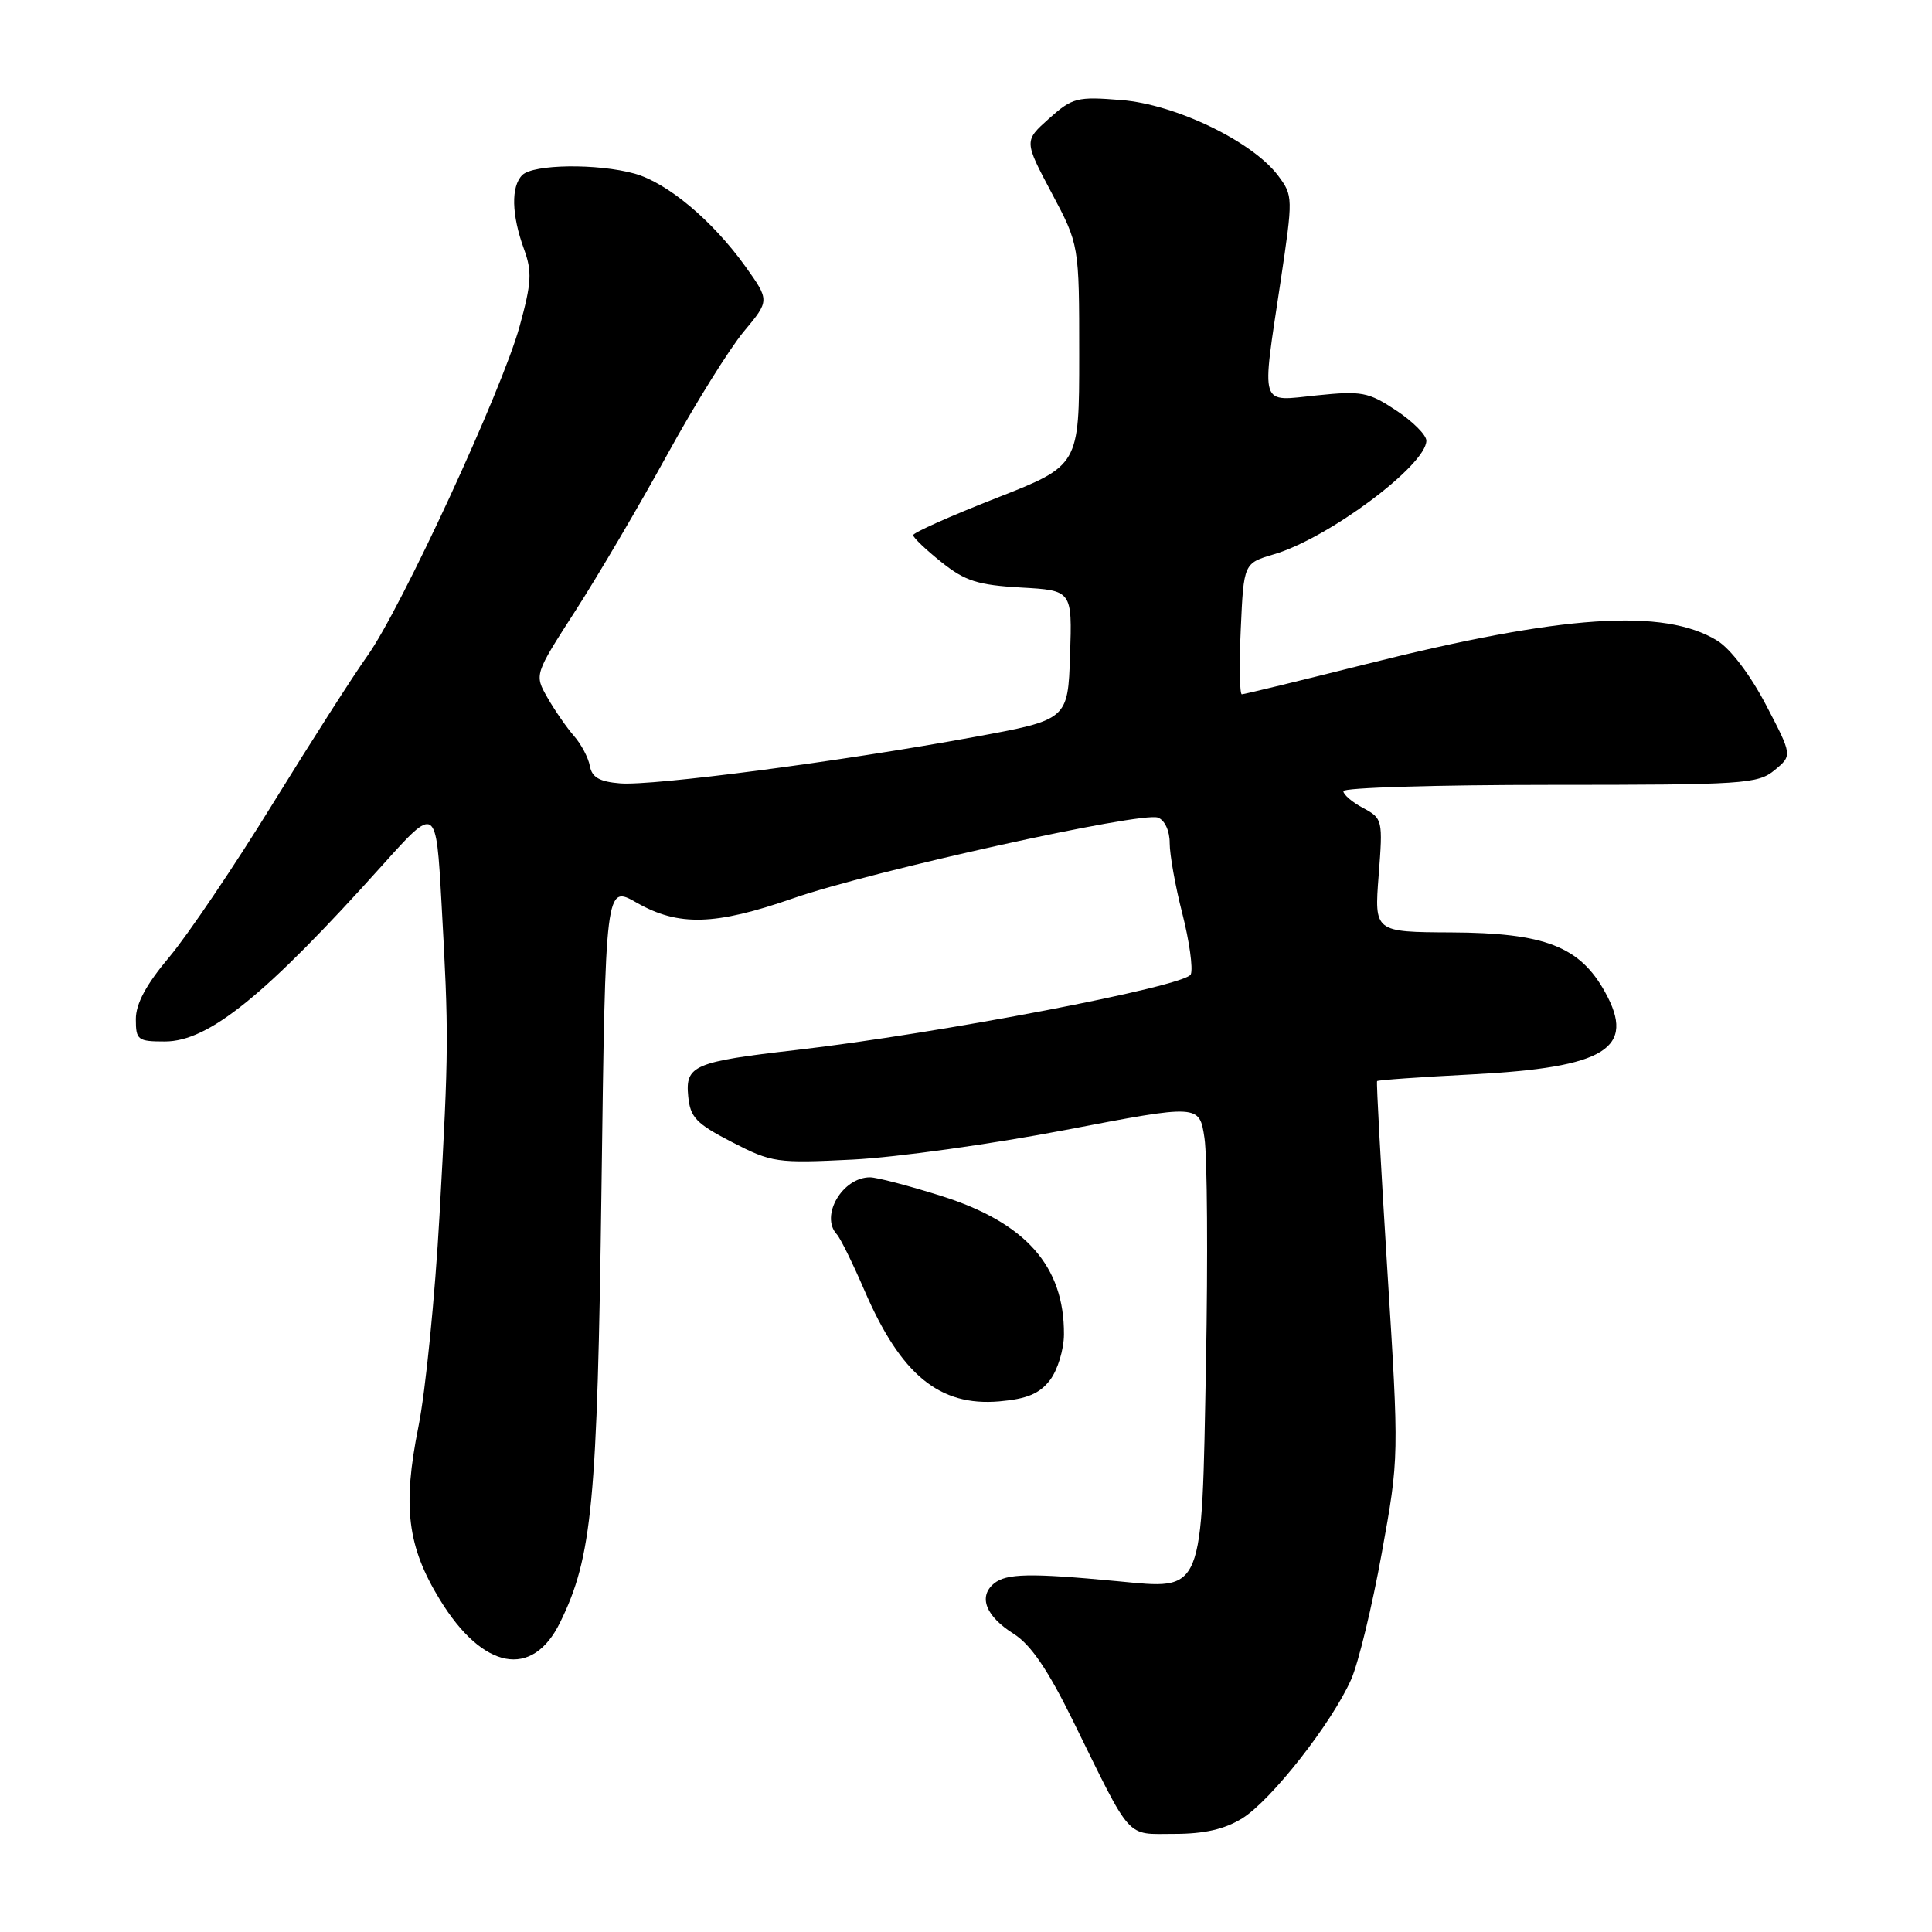 <?xml version="1.0" encoding="UTF-8" standalone="no"?>
<!DOCTYPE svg PUBLIC "-//W3C//DTD SVG 1.1//EN" "http://www.w3.org/Graphics/SVG/1.1/DTD/svg11.dtd" >
<svg xmlns="http://www.w3.org/2000/svg" xmlns:xlink="http://www.w3.org/1999/xlink" version="1.1" viewBox="0 0 256 256">
 <g >
 <path fill="currentColor"
d=" M 164.59 240.95 C 168.45 238.56 176.50 228.29 179.05 222.50 C 180.01 220.30 181.83 212.78 183.09 205.80 C 185.39 193.10 185.39 193.10 183.83 168.30 C 182.98 154.66 182.36 143.39 182.47 143.25 C 182.58 143.11 188.25 142.71 195.08 142.36 C 212.77 141.45 216.83 138.93 212.67 131.44 C 209.32 125.40 204.69 123.61 192.30 123.55 C 182.10 123.50 182.10 123.50 182.68 115.99 C 183.25 108.64 183.20 108.45 180.63 107.07 C 179.18 106.30 178.00 105.29 178.00 104.83 C 178.00 104.37 190.33 104.00 205.39 104.00 C 231.06 104.00 232.93 103.88 235.14 102.05 C 237.50 100.10 237.50 100.10 234.00 93.40 C 231.92 89.42 229.30 85.96 227.53 84.88 C 220.48 80.55 207.05 81.45 180.97 88.01 C 172.24 90.20 164.85 92.00 164.55 92.00 C 164.26 92.00 164.19 88.09 164.41 83.32 C 164.80 74.63 164.80 74.63 168.82 73.44 C 176.02 71.32 189.00 61.63 189.00 58.39 C 189.00 57.64 187.20 55.84 184.99 54.38 C 181.33 51.95 180.43 51.78 174.49 52.39 C 166.79 53.18 167.14 54.28 169.69 37.25 C 171.34 26.17 171.34 25.93 169.37 23.29 C 165.98 18.76 155.79 13.83 148.60 13.26 C 142.71 12.78 142.10 12.94 139.00 15.71 C 135.69 18.67 135.69 18.67 139.34 25.55 C 143.00 32.43 143.00 32.43 143.00 47.06 C 143.00 61.69 143.00 61.69 132.00 66.00 C 125.95 68.37 121.00 70.58 121.00 70.91 C 121.00 71.23 122.68 72.84 124.74 74.48 C 127.88 76.99 129.55 77.52 135.27 77.85 C 142.07 78.23 142.07 78.23 141.79 86.80 C 141.50 95.38 141.50 95.38 129.00 97.67 C 111.34 100.91 86.47 104.16 82.16 103.80 C 79.44 103.58 78.43 103.00 78.16 101.50 C 77.96 100.40 77.01 98.60 76.04 97.50 C 75.08 96.40 73.50 94.12 72.54 92.44 C 70.80 89.39 70.80 89.39 76.24 80.94 C 79.23 76.30 84.70 67.00 88.39 60.28 C 92.08 53.56 96.66 46.21 98.55 43.94 C 101.99 39.82 101.99 39.82 98.75 35.28 C 94.40 29.22 88.42 24.21 84.07 23.00 C 79.15 21.64 70.65 21.75 69.20 23.20 C 67.69 24.71 67.78 28.48 69.43 33.00 C 70.52 36.00 70.44 37.47 68.84 43.28 C 66.53 51.69 53.14 80.66 48.69 86.89 C 46.88 89.42 41.23 98.25 36.14 106.50 C 31.06 114.75 24.89 123.88 22.45 126.79 C 19.37 130.44 18.00 132.99 18.00 135.04 C 18.00 137.81 18.25 138.00 21.85 138.00 C 27.66 138.00 35.19 131.89 50.70 114.61 C 57.78 106.72 57.78 106.72 58.50 119.61 C 59.48 137.25 59.47 138.82 58.24 161.00 C 57.65 171.72 56.39 184.36 55.44 189.07 C 53.32 199.63 53.97 204.92 58.29 211.97 C 63.97 221.26 70.53 222.50 74.21 214.99 C 78.47 206.31 79.15 199.20 79.70 157.37 C 80.23 117.25 80.23 117.25 84.36 119.61 C 89.89 122.77 94.76 122.63 105.07 119.04 C 115.40 115.44 151.26 107.50 153.44 108.34 C 154.34 108.68 155.00 110.11 154.99 111.72 C 154.99 113.25 155.74 117.46 156.67 121.07 C 157.59 124.69 158.10 128.30 157.79 129.10 C 157.19 130.67 124.47 136.94 105.50 139.13 C 91.96 140.68 90.79 141.18 91.19 145.25 C 91.46 148.07 92.24 148.88 97.00 151.34 C 102.28 154.06 102.92 154.15 113.00 153.65 C 118.78 153.36 131.47 151.59 141.21 149.72 C 158.93 146.32 158.93 146.32 159.60 150.80 C 159.97 153.26 160.06 166.68 159.80 180.63 C 159.22 211.57 159.61 210.61 148.00 209.51 C 136.49 208.42 133.33 208.48 131.70 209.83 C 129.60 211.58 130.62 214.16 134.33 216.50 C 136.59 217.93 138.84 221.23 142.17 228.00 C 150.08 244.10 149.10 243.00 155.59 243.00 C 159.57 243.00 162.26 242.39 164.59 240.95 Z  M 139.12 182.88 C 140.13 181.57 140.97 178.84 140.98 176.82 C 141.03 167.78 135.92 162.01 124.73 158.47 C 120.42 157.11 116.17 156.00 115.28 156.00 C 111.62 156.00 108.64 161.12 110.88 163.55 C 111.36 164.07 113.01 167.43 114.55 171.00 C 119.36 182.16 124.47 186.37 132.40 185.69 C 136.07 185.37 137.75 184.67 139.12 182.88 Z "/>
</g>
</svg>